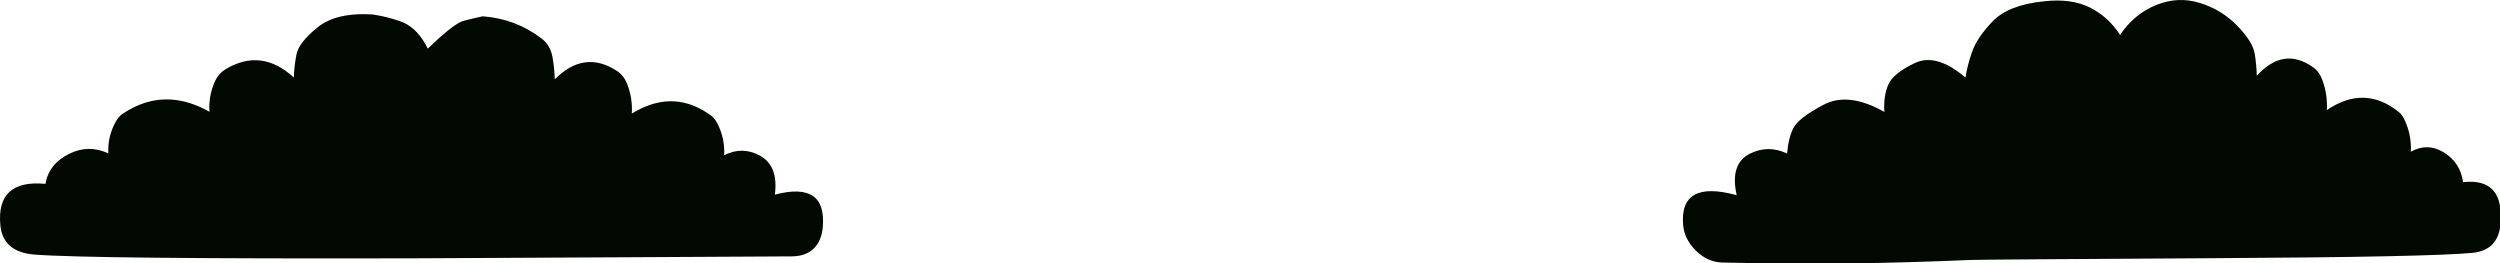 
<svg xmlns="http://www.w3.org/2000/svg" version="1.1" xmlns:xlink="http://www.w3.org/1999/xlink" preserveAspectRatio="none" x="0px" y="0px" width="1786px" height="188px" viewBox="0 0 1786 188">
<defs>
<g id="Layer1_0_FILL">
<path fill="#010900" stroke="none" d="
M 512.55 88.3
Q 510.6 84.45 507.9 82.5 482.25 63.8 454.2 79.5 452.8 80.25 451.35 81.15 452.05 70 448 59.9 445.55 53.75 440.55 50.55 417.35 35.55 396.35 56.65 396.1 48.65 394.7 40.8 393.15 32.3 387.15 27.7 368.6 13.4 344.85 11.65 338.35 13 331.3 14.85 330.024 15.185 328.35 16.05 320.875 19.966 305.6 34.75 298.817 20.82 288.1 16.05 287.043 15.581 285.95 15.2 276.15 11.8 266.3 10.35 244.915 8.954 232.05 16.05 229.25 17.598 226.85 19.55 213.4 30.45 211.8 38.9 210.15 47.35 209.9 55.35 186.9 34.25 161.5 49.25 156 52.45 153.35 58.6 148.9 68.7 149.65 79.85 121.831 64.137 96.15 76.4 91.921 78.422 87.75 81.2 84.8 83.15 82.65 87 76.75 97.6 77.4 109.6 63.35 103.05 49.6 109.8 34.8 117.1 32.5 131.35 -2.8 128 0.25 160.85 2.05 180.05 24.5 181.85 64.25 185.05 294.6 184.55 317.25 184.5 454.2 183.75 502.75 183.5 565.65 183.15 575.7 183.1 581.45 177.45 586.95 172 587.8 162.15 590.6 129.3 553.55 139.05 556.25 118.4 542.75 111.1 530.2 104.35 517.35 110.9 517.95 98.9 512.55 88.3
M 1717.9 85.8
Q 1716.15 81.95 1713.7 80 1689.2 60.35 1662.3 78.65 1662.9 67.6 1659.2 57.4 1657.05 51.3 1652.45 48.05 1631.4 33.05 1612.25 54.15 1612.05 46.2 1610.75 38.3 1609.3 29.7 1598.2 18.3 1586.95 6.75 1571.4 2.05 1555.7 -2.75 1540.1 3.7 1524.45 10.15 1514.6 24.95 1506.35 12.15 1493.2 5.45 1479.9 -1.25 1460.45 0.9 1434.85 3.45 1423.5 15.3 1412.25 27 1408.75 37.3 1405.25 47.55 1404.15 55.45 1383.5 37.7 1367.95 45.05 1352.5 52.35 1348.95 60.6 1345.45 68.75 1346.2 79.95 1320.4 65.4 1302.65 74.9 1284.85 84.3 1281.25 91.4 1277.6 98.4 1276.7 109.7 1263.15 103.2 1249.9 109.9 1235.7 117.2 1240.7 139.45 1199.55 128.15 1202.45 160.95 1203.35 170.9 1211.45 178.95 1219.9 187.35 1230.45 187.55 1279.4 188.65 1321.85 188.15 1360.75 187.7 1408.4 185.7 1415.85 185.4 1581.75 184.45 1735.4 183.6 1766.25 180.65 1784.9 178.85 1786.4 159.65 1788.95 126.75 1759.6 130.15 1757.7 115.9 1745.4 108.6 1734 101.85 1722.3 108.4 1722.85 96.35 1717.9 85.8 Z"/>
</g>
</defs>

<g transform="matrix( 1, 0, 0, 1, 0,0) ">
<use xlink:href="#Layer1_0_FILL"/>
</g>
</svg>
